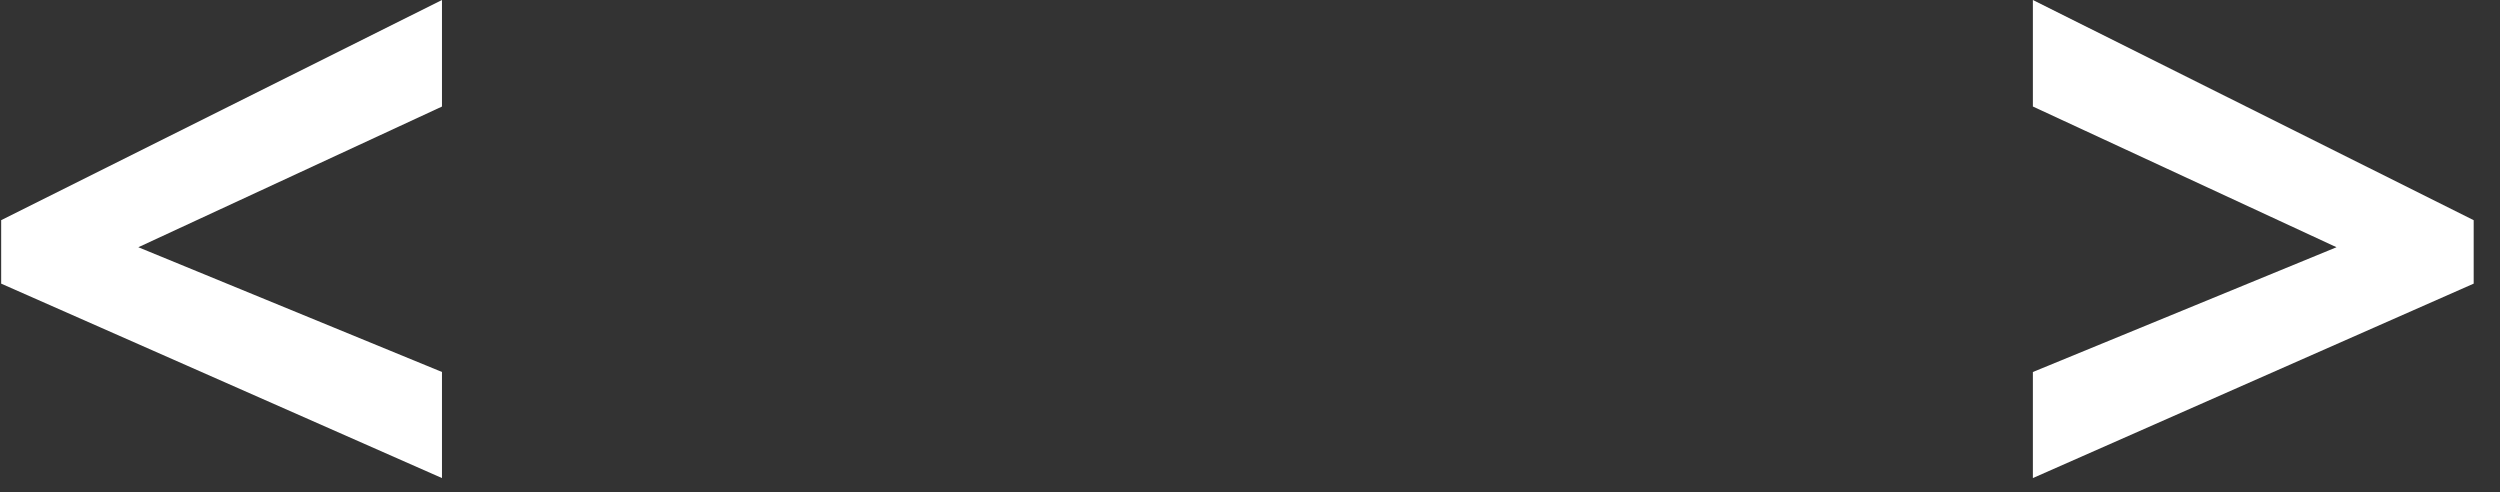 <svg xmlns="http://www.w3.org/2000/svg" width="66" height="13" viewBox="0 0 66 13">
    <rect x="0" y="0" width="66" height="13" fill="#333333" stroke="none"/>
    <path fill="#FFF" fill-rule="nonzero" d="M11.668 12.621L.031 7.488V5.812L11.668 0v2.813L3.652 6.527l8.016 3.293v2.801zm42-2.8l8.016-3.294-8.016-3.715V0l11.637 5.813v1.675l-11.637 5.133v-2.8z"/>
</svg>
